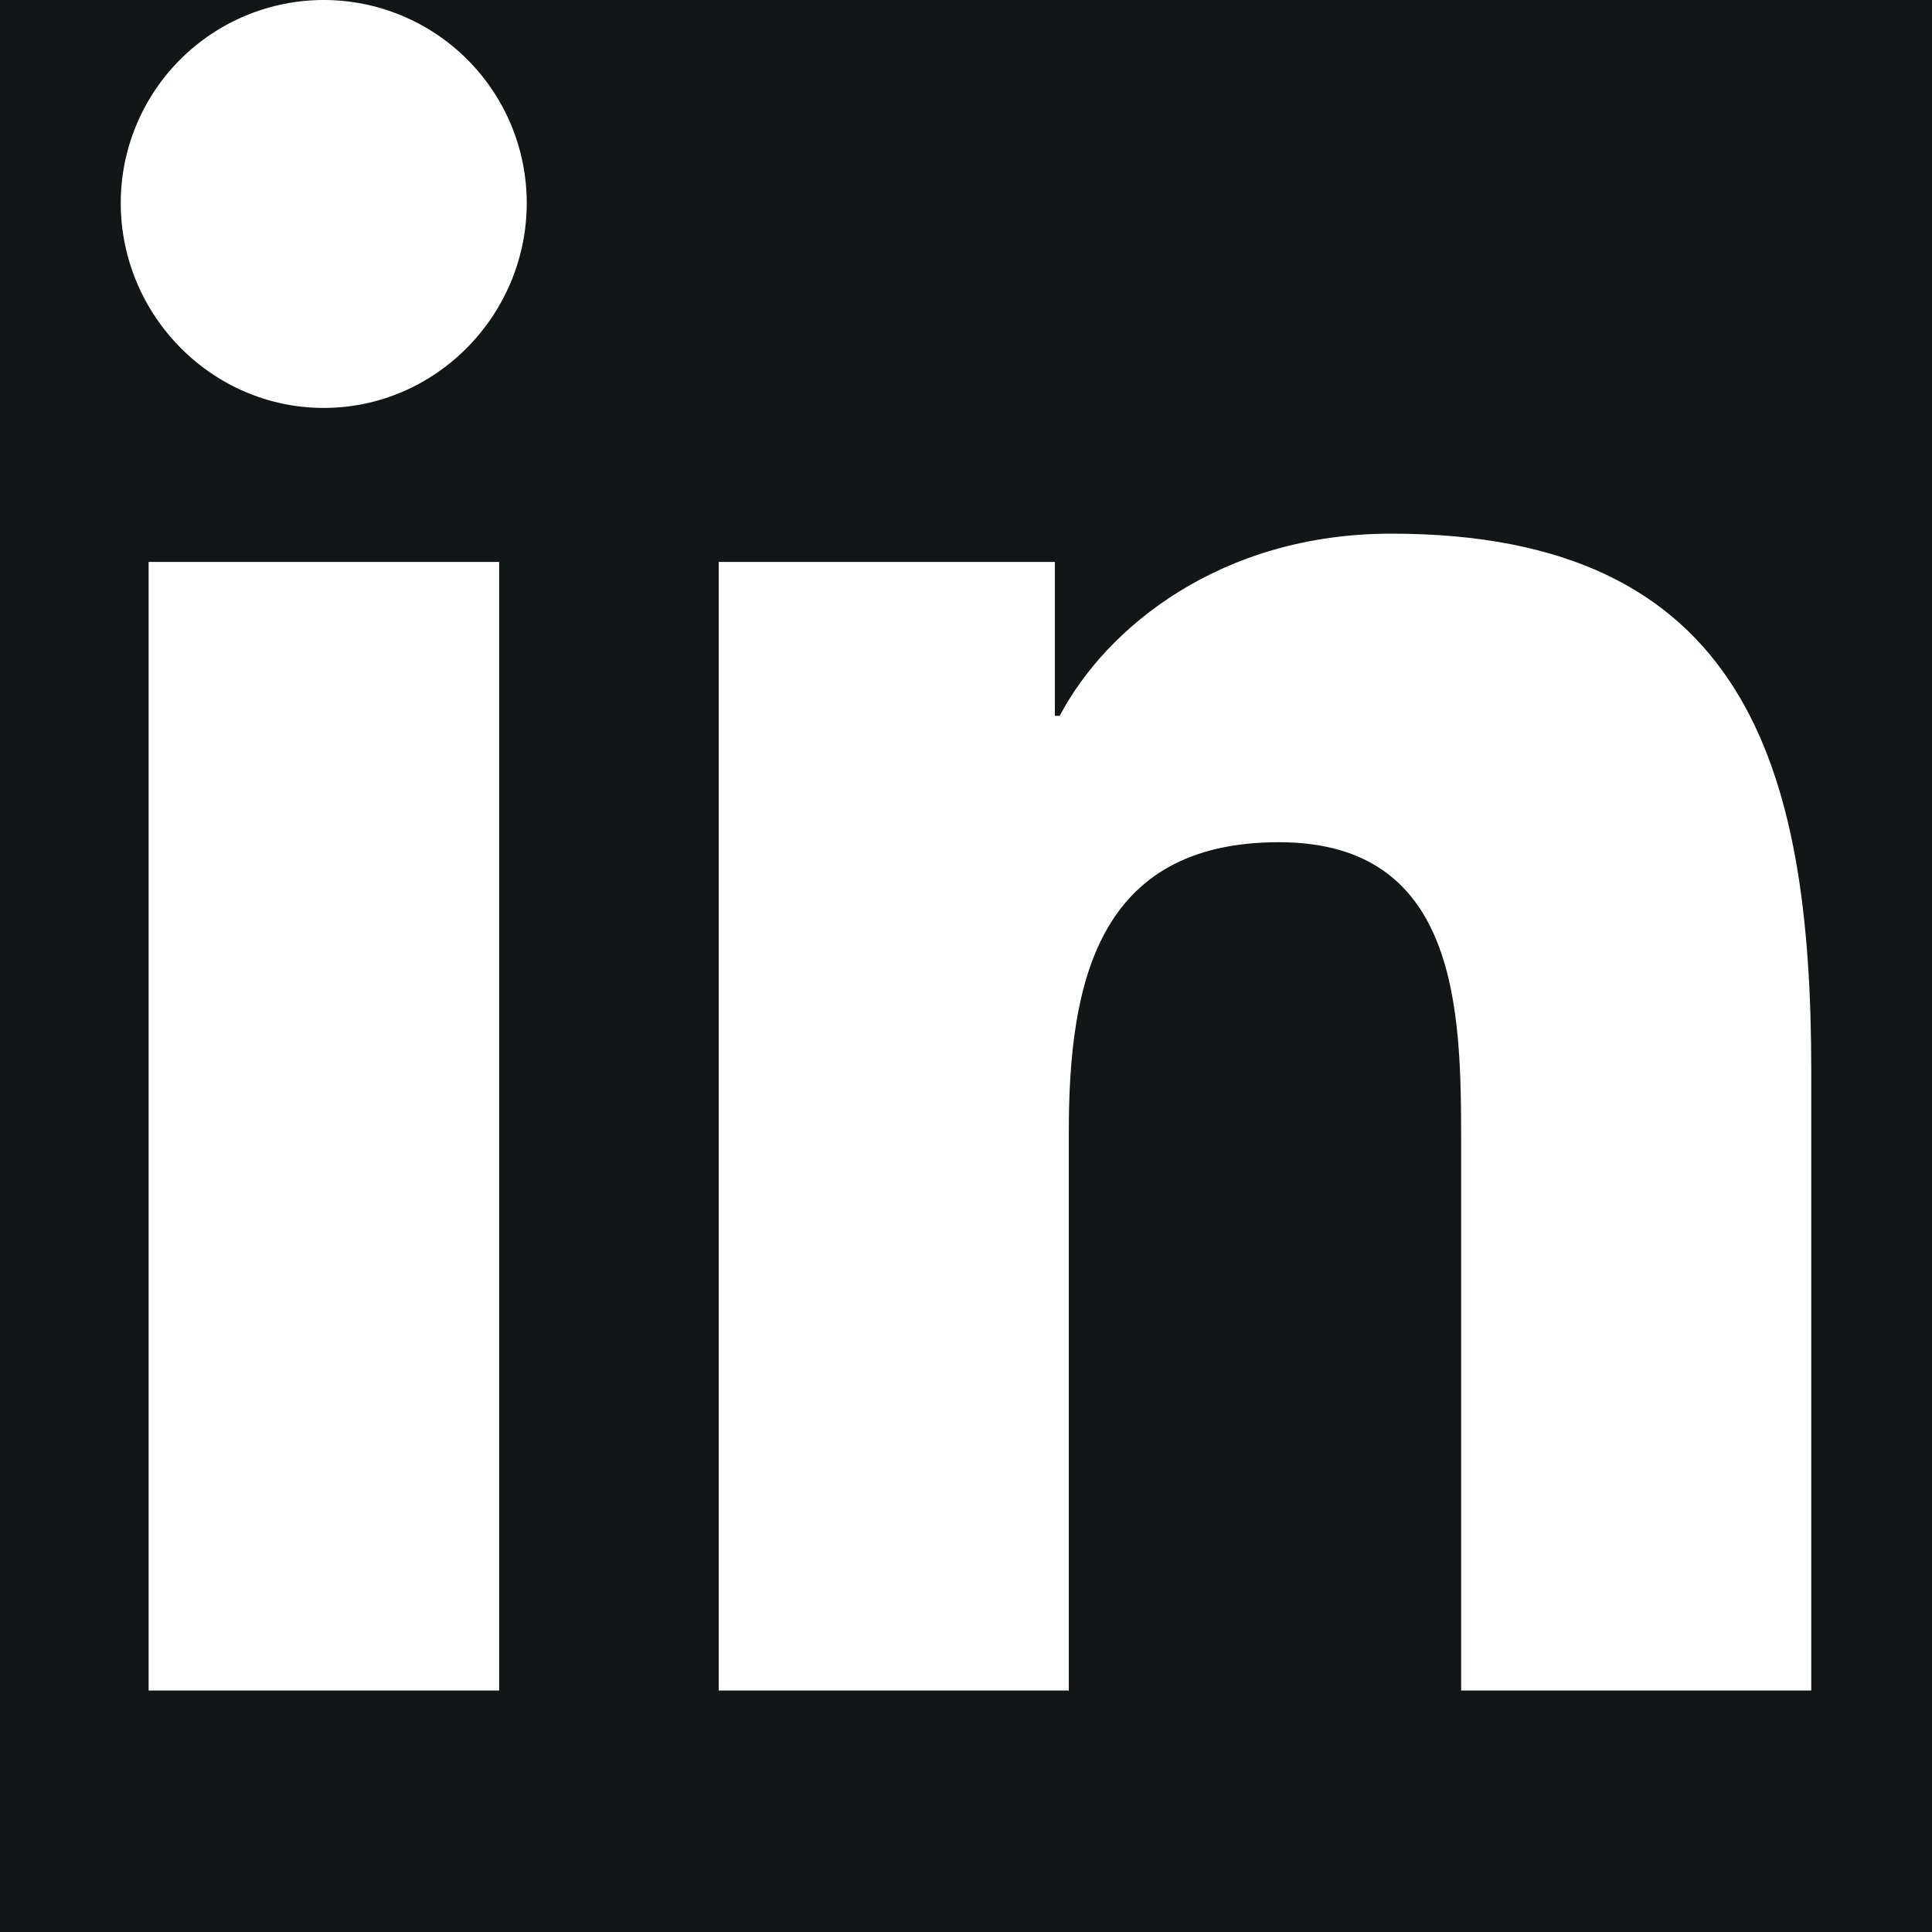 <svg width="14" height="14" viewBox="0 0 14 14" fill="none" xmlns="http://www.w3.org/2000/svg">
<rect width="14" height="14" fill="#F5F5F5"/>
<g id="Home" clip-path="url(#clip0_0_1)">
<rect width="1920" height="5652" transform="translate(-513 -5342)" fill="#191D1D"/>
<g id="Footer">
<rect id="Footer BG" x="-513" y="-331" width="1920" height="518" fill="#131616"/>
<g id="Social Media">
<g id="Linkedin">
<circle id="Ellipse 6" cx="7" cy="7" r="17.5" stroke="#6D7D7D"/>
<g id="linkedin-in">
<path id="Vector" d="M3.617 12.25H1.077V4.072H3.617V12.25ZM2.346 2.956C1.534 2.956 0.875 2.283 0.875 1.471C0.875 1.081 1.03 0.707 1.306 0.431C1.582 0.155 1.956 0 2.346 0C2.736 0 3.11 0.155 3.386 0.431C3.662 0.707 3.817 1.081 3.817 1.471C3.817 2.283 3.158 2.956 2.346 2.956ZM13.122 12.25H10.588V8.269C10.588 7.32 10.569 6.103 9.268 6.103C7.947 6.103 7.745 7.134 7.745 8.201V12.25H5.208V4.072H7.644V5.187H7.679C8.018 4.545 8.847 3.867 10.082 3.867C12.652 3.867 13.125 5.559 13.125 7.758V12.25H13.122Z" fill="white"/>
</g>
</g>
</g>
</g>
</g>
<defs>
<clipPath id="clip0_0_1">
<rect width="1920" height="5652" fill="white" transform="translate(-513 -5342)"/>
</clipPath>
</defs>
</svg>

